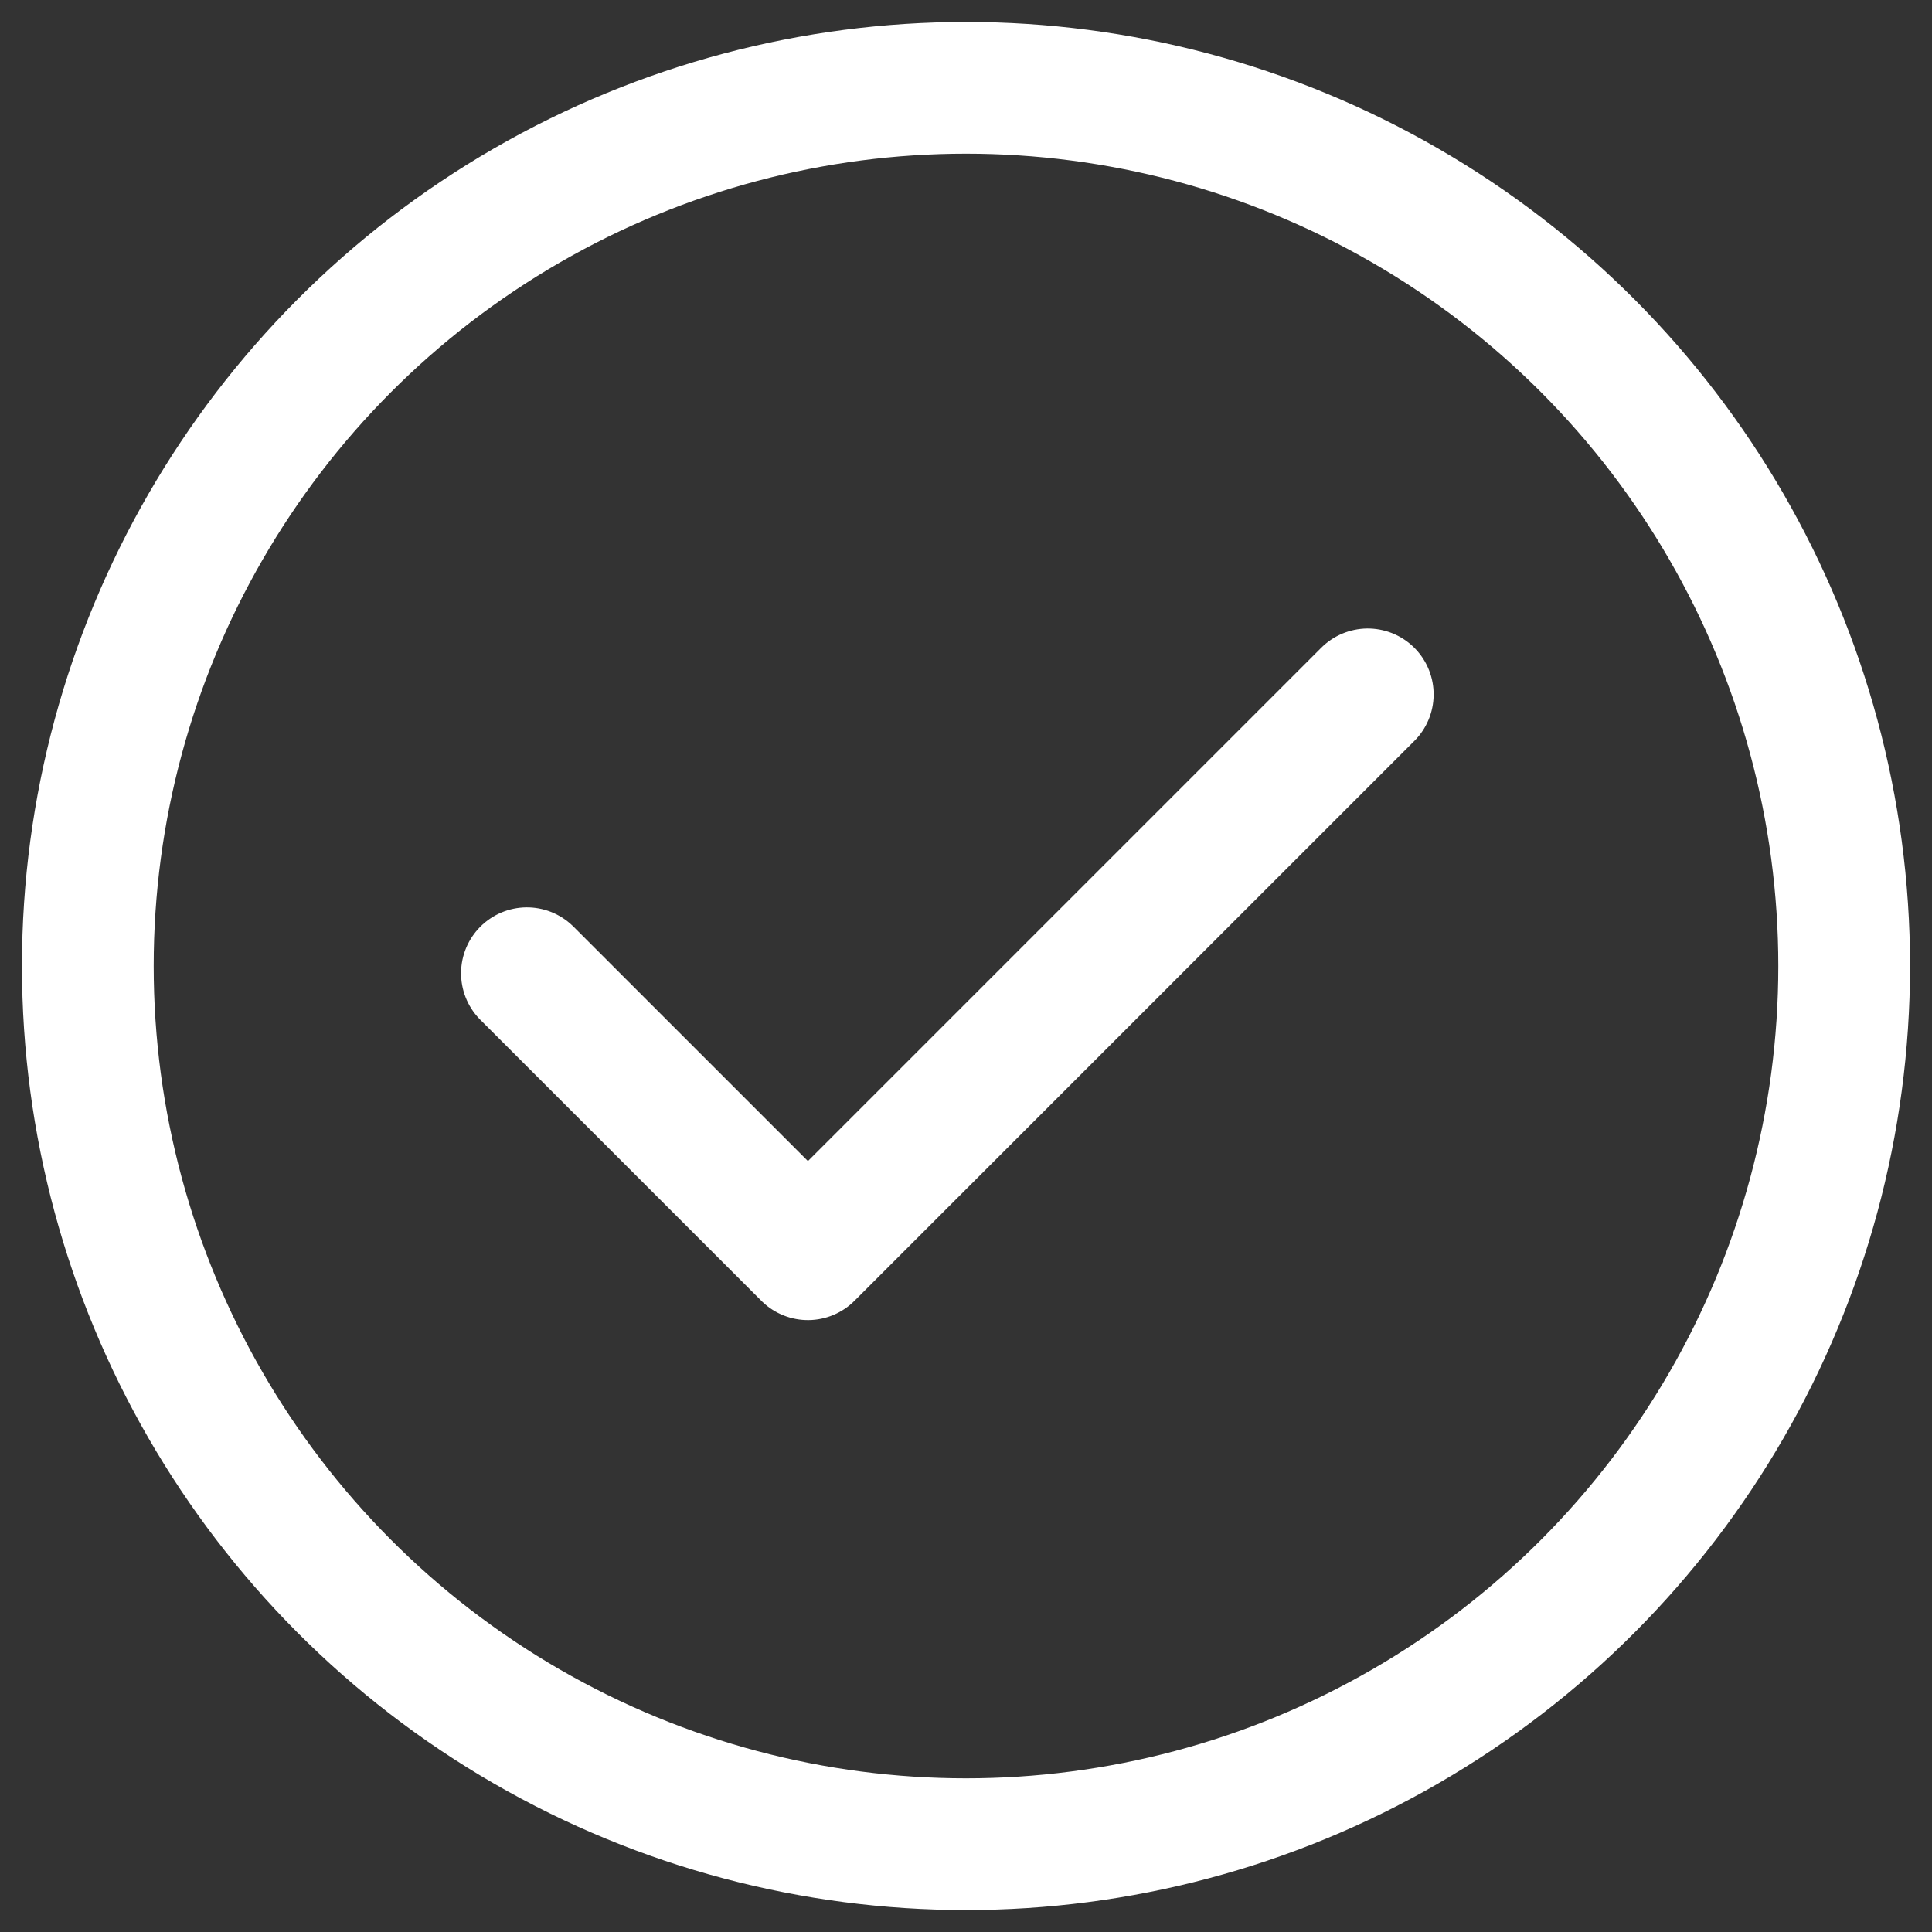 <?xml version="1.0" encoding="UTF-8"?>
<svg width="22px" height="22px" viewBox="0 0 22 22" version="1.1" xmlns="http://www.w3.org/2000/svg" xmlns:xlink="http://www.w3.org/1999/xlink">
    <rect x="0" y="0" width="22" height="22" fill="#333333" stroke="none"/>
    <!-- Generator: Sketch 52.2 (67145) - http://www.bohemiancoding.com/sketch -->
    <title>待发货icon@2x</title>
    <desc>Created with Sketch.</desc>
    <g id="下单" stroke="none" stroke-width="1" fill="none" fill-rule="evenodd">
        <g id="我的订单-已发货" transform="translate(-19, -72)" stroke="#FFFFFF" stroke-width="1.5">
            <g id="Group-2">
                <g id="上部底子">
                    <g id="已发货icon" transform="translate(19, 72)">
                        <circle id="椭圆形" fill-rule="nonzero" cx="11" cy="11" r="10"></circle>
                        <polyline id="Path-2" stroke-linecap="round" stroke-linejoin="round" transform="translate(10.788, 9.495) rotate(45) translate(-10.788, -9.495) " points="8.525 14.003 13.05 14.003 13.05 4.987"></polyline>
                    </g>
                </g>
            </g>
        </g>
    </g>
</svg>